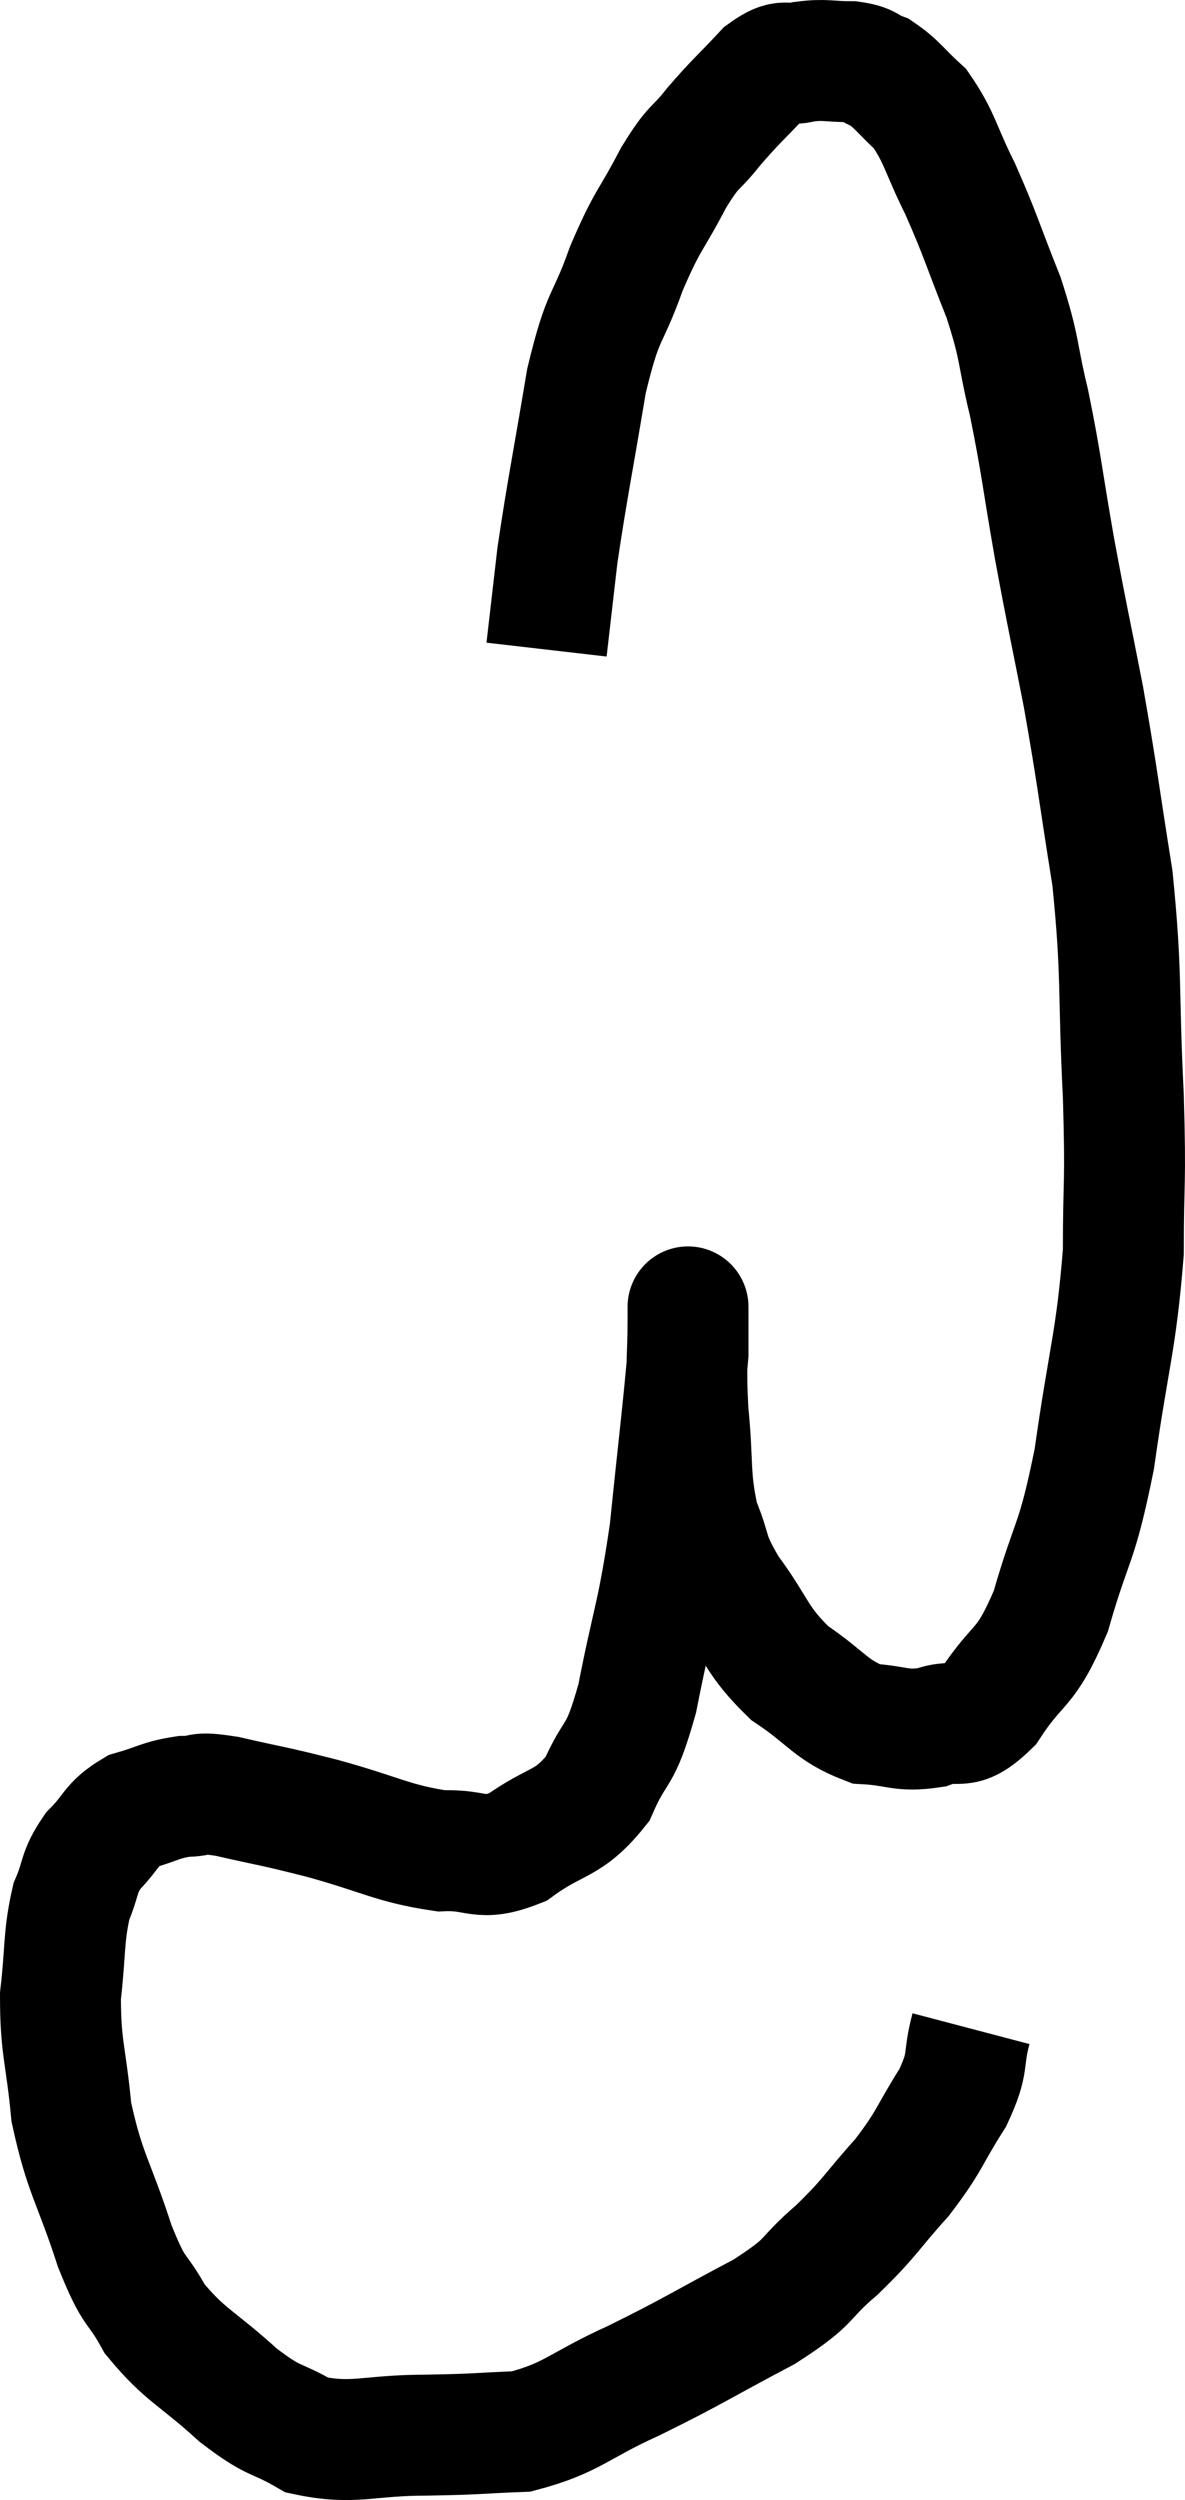 <svg xmlns="http://www.w3.org/2000/svg" viewBox="10.64 3.36 19.6 41.333" width="19.6" height="41.333"><path d="M 26.7 36.9 C 26.55 37.47, 26.685 37.425, 26.4 38.04 C 25.98 38.7, 26.04 38.73, 25.56 39.36 C 25.02 39.96, 25.05 40.005, 24.48 40.56 C 23.88 41.07, 24.12 41.04, 23.28 41.58 C 22.2 42.15, 22.125 42.225, 21.12 42.72 C 20.19 43.14, 20.115 43.335, 19.26 43.56 C 18.48 43.59, 18.585 43.605, 17.7 43.62 C 16.71 43.62, 16.5 43.785, 15.72 43.62 C 15.15 43.29, 15.21 43.44, 14.58 42.96 C 13.89 42.33, 13.71 42.315, 13.2 41.7 C 12.87 41.1, 12.885 41.355, 12.54 40.5 C 12.18 39.39, 12.045 39.315, 11.82 38.28 C 11.73 37.32, 11.64 37.23, 11.64 36.36 C 11.73 35.58, 11.685 35.4, 11.82 34.8 C 12 34.38, 11.925 34.335, 12.18 33.96 C 12.51 33.63, 12.465 33.525, 12.84 33.3 C 13.26 33.18, 13.29 33.12, 13.68 33.06 C 14.04 33.06, 13.83 32.97, 14.4 33.06 C 15.18 33.24, 15.075 33.195, 15.96 33.42 C 16.95 33.69, 17.13 33.84, 17.94 33.96 C 18.57 33.93, 18.555 34.155, 19.2 33.9 C 19.86 33.42, 20.025 33.555, 20.52 32.94 C 20.85 32.19, 20.88 32.505, 21.18 31.44 C 21.45 30.06, 21.51 30.105, 21.72 28.68 C 21.87 27.21, 21.945 26.625, 22.02 25.74 C 22.02 25.44, 22.02 25.29, 22.02 25.14 C 22.02 25.14, 22.02 25.14, 22.02 25.14 C 22.02 25.14, 22.02 24.75, 22.02 25.14 C 22.02 25.92, 21.975 25.86, 22.02 26.7 C 22.11 27.6, 22.035 27.765, 22.2 28.5 C 22.44 29.07, 22.305 29.01, 22.68 29.64 C 23.19 30.33, 23.13 30.465, 23.7 31.02 C 24.33 31.44, 24.375 31.635, 24.96 31.86 C 25.5 31.89, 25.53 31.995, 26.04 31.92 C 26.52 31.74, 26.505 32.04, 27 31.56 C 27.51 30.78, 27.585 31.02, 28.02 30 C 28.38 28.74, 28.44 28.965, 28.74 27.48 C 28.98 25.77, 29.1 25.56, 29.22 24.06 C 29.22 22.77, 29.265 23.025, 29.22 21.48 C 29.13 19.68, 29.205 19.53, 29.04 17.88 C 28.8 16.38, 28.8 16.245, 28.56 14.88 C 28.32 13.65, 28.305 13.635, 28.08 12.42 C 27.87 11.22, 27.87 11.055, 27.66 10.02 C 27.45 9.15, 27.525 9.165, 27.24 8.28 C 26.88 7.38, 26.865 7.26, 26.52 6.48 C 26.19 5.82, 26.19 5.64, 25.86 5.16 C 25.53 4.86, 25.485 4.755, 25.2 4.56 C 24.96 4.47, 25.035 4.425, 24.72 4.38 C 24.33 4.38, 24.3 4.335, 23.94 4.38 C 23.61 4.47, 23.655 4.29, 23.28 4.56 C 22.86 5.01, 22.815 5.025, 22.44 5.46 C 22.11 5.88, 22.14 5.715, 21.78 6.3 C 21.39 7.05, 21.36 6.96, 21 7.8 C 20.67 8.73, 20.625 8.475, 20.34 9.66 C 20.1 11.1, 20.025 11.43, 19.86 12.54 C 19.77 13.32, 19.725 13.71, 19.68 14.1 C 19.68 14.1, 19.68 14.1, 19.68 14.1 L 19.68 14.1" fill="none" stroke="black" stroke-width="2"></path></svg>